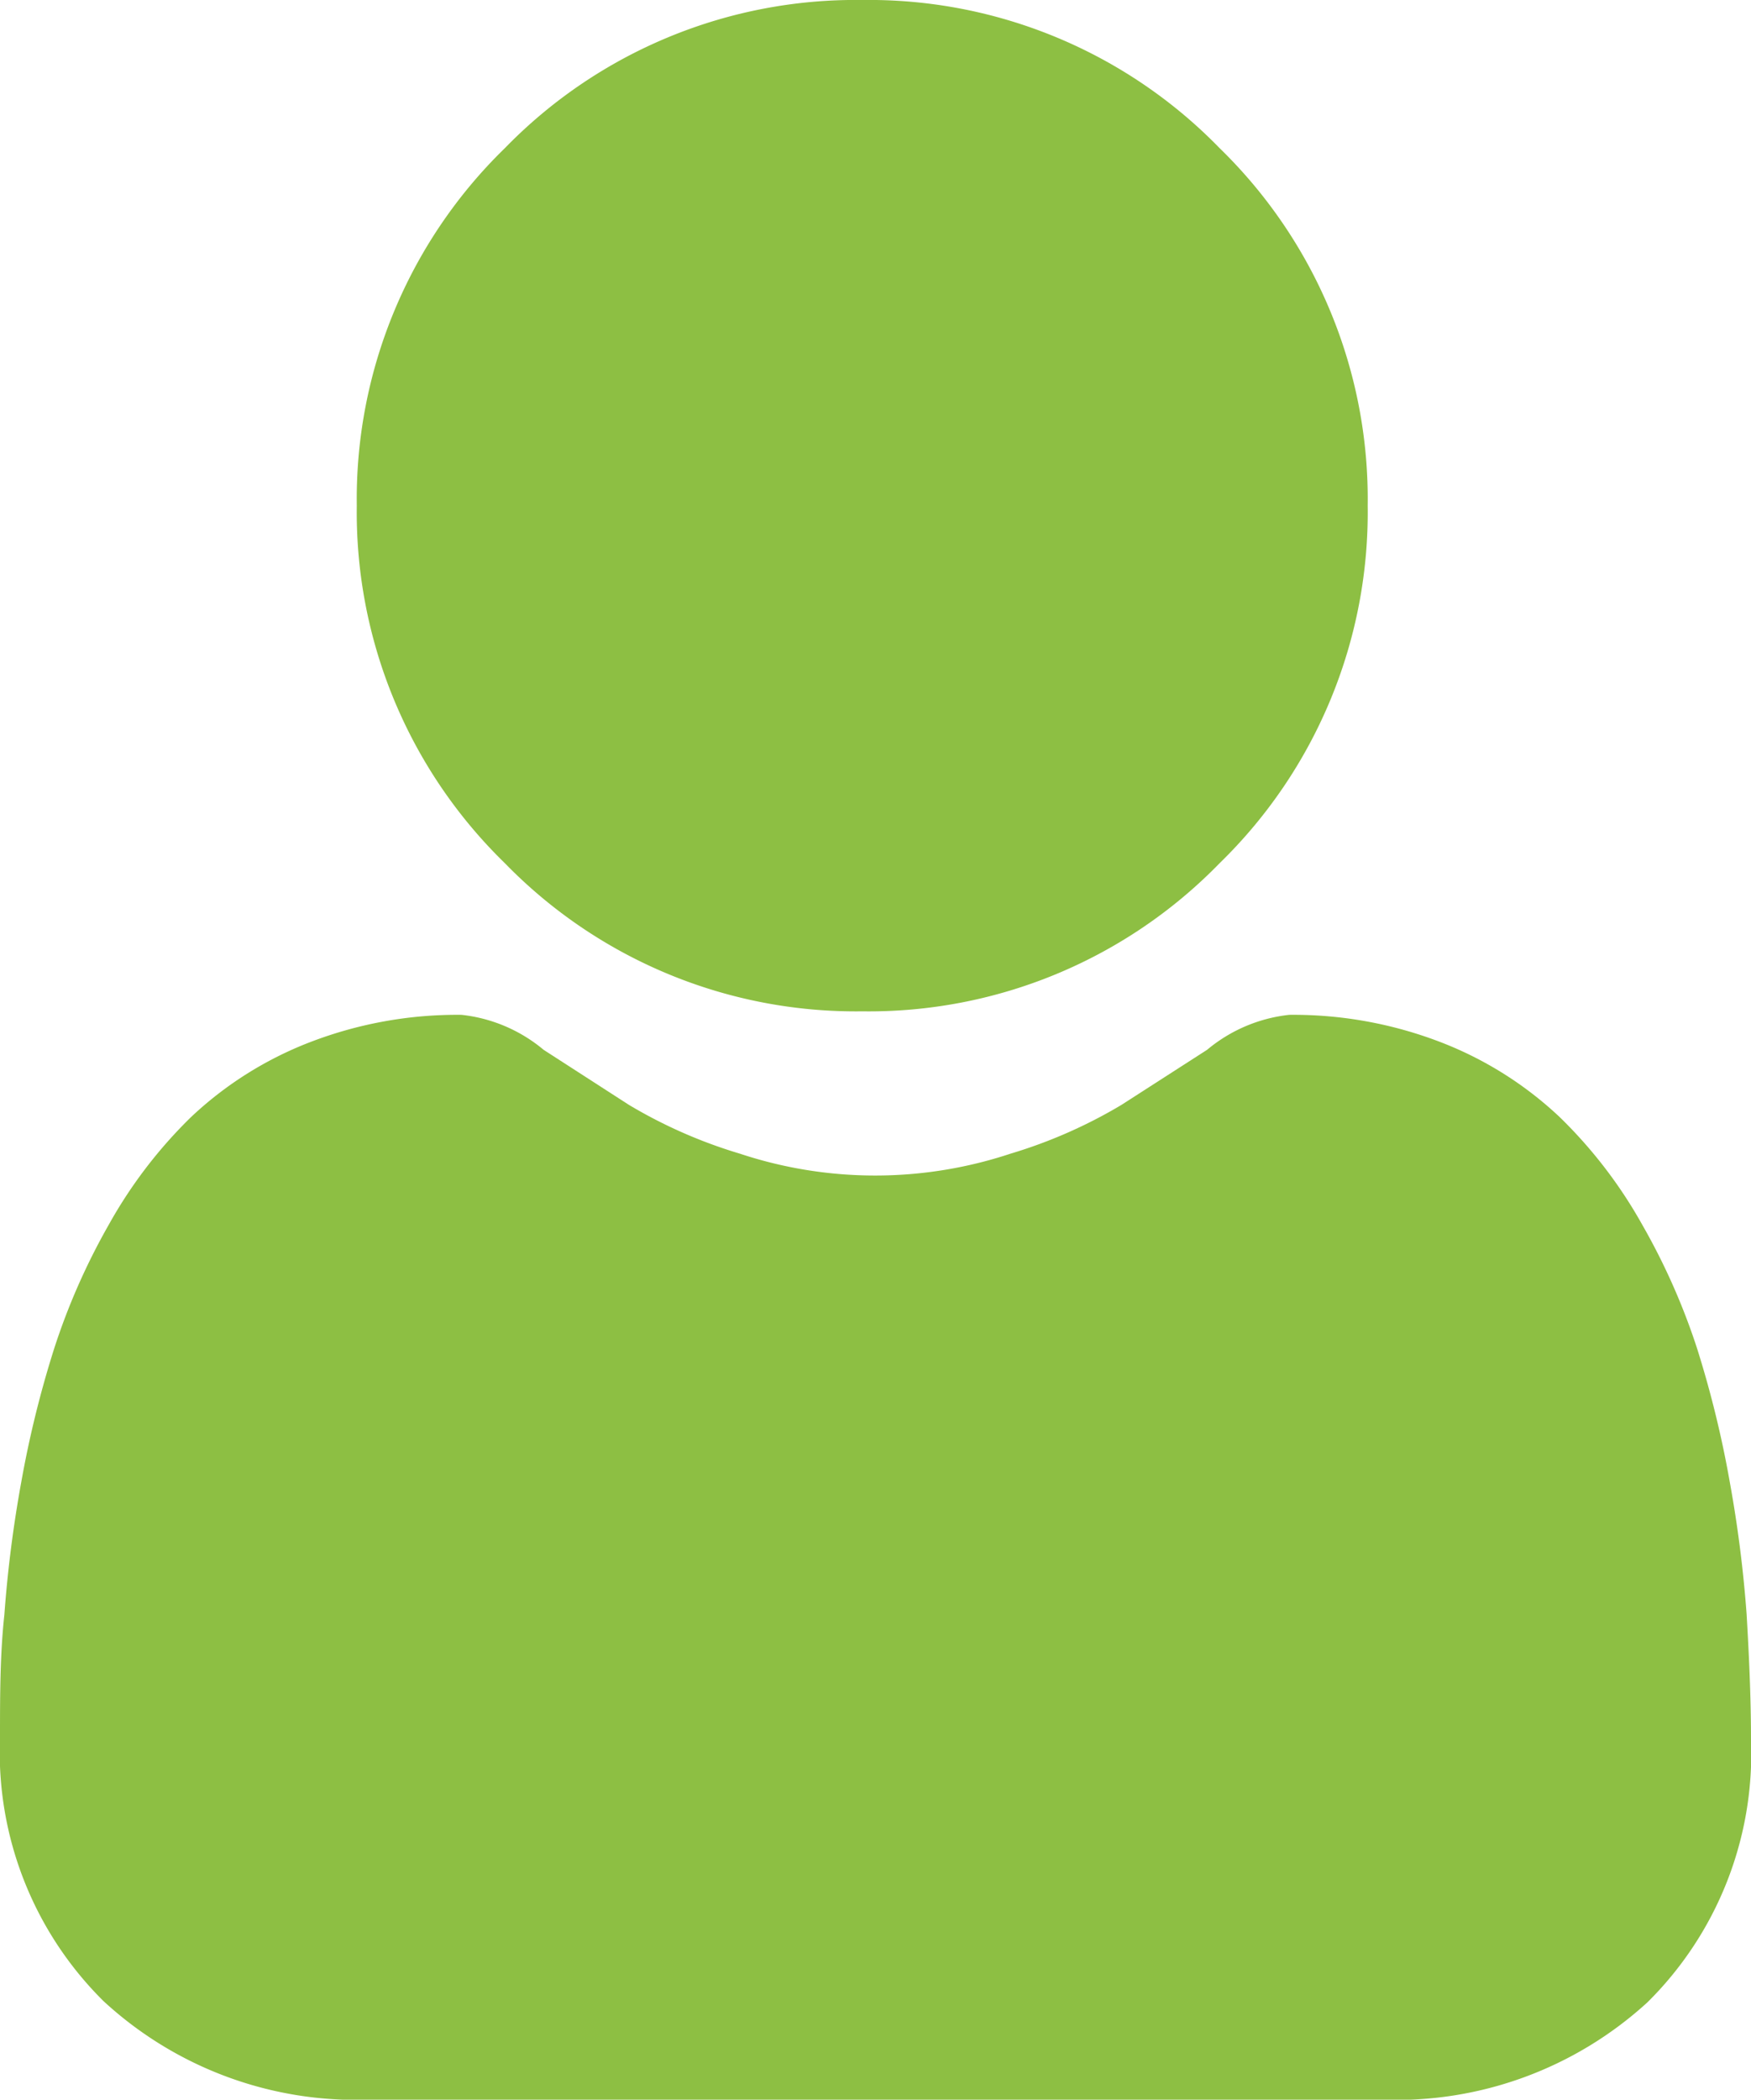 <svg id="NAVIGATION" xmlns="http://www.w3.org/2000/svg" viewBox="0 0 60.07 72"><defs><style>.cls-1{fill:#8dbf43;}</style></defs><title>ZWZ App - iconsonly</title><g id="bottom_navigation" data-name="bottom navigation"><path class="cls-1" d="M29.58,34.68A16.78,16.78,0,0,0,41.84,29.6a16.78,16.78,0,0,0,5.08-12.26A16.78,16.78,0,0,0,41.84,5.08,16.78,16.78,0,0,0,29.58,0,16.78,16.78,0,0,0,17.32,5.08a16.78,16.78,0,0,0-5.08,12.26A16.78,16.78,0,0,0,17.32,29.6,16.79,16.79,0,0,0,29.58,34.68Z"/><path class="cls-1" d="M59.92,55.36a42.83,42.83,0,0,0-.58-4.55,35.84,35.84,0,0,0-1.12-4.57A22.6,22.6,0,0,0,56.34,42a16.08,16.08,0,0,0-2.84-3.7,12.5,12.5,0,0,0-4.07-2.56,14.08,14.08,0,0,0-5.2-.94A5.28,5.28,0,0,0,41.41,36l-2.94,1.89a16.82,16.82,0,0,1-3.8,1.67,14.75,14.75,0,0,1-9.29,0,16.77,16.77,0,0,1-3.8-1.67L18.65,36a5.27,5.27,0,0,0-2.82-1.2,14.06,14.06,0,0,0-5.2.94,12.49,12.49,0,0,0-4.07,2.56A16.08,16.08,0,0,0,3.73,42a22.64,22.64,0,0,0-1.88,4.27A35.93,35.93,0,0,0,.73,50.82a42.54,42.54,0,0,0-.58,4.55C0,56.74,0,58.17,0,59.62a12,12,0,0,0,3.55,9A12.78,12.78,0,0,0,12.7,72H47.37a12.78,12.78,0,0,0,9.15-3.34,12,12,0,0,0,3.55-9C60.07,58.17,60,56.74,59.92,55.36Z"/></g></svg>